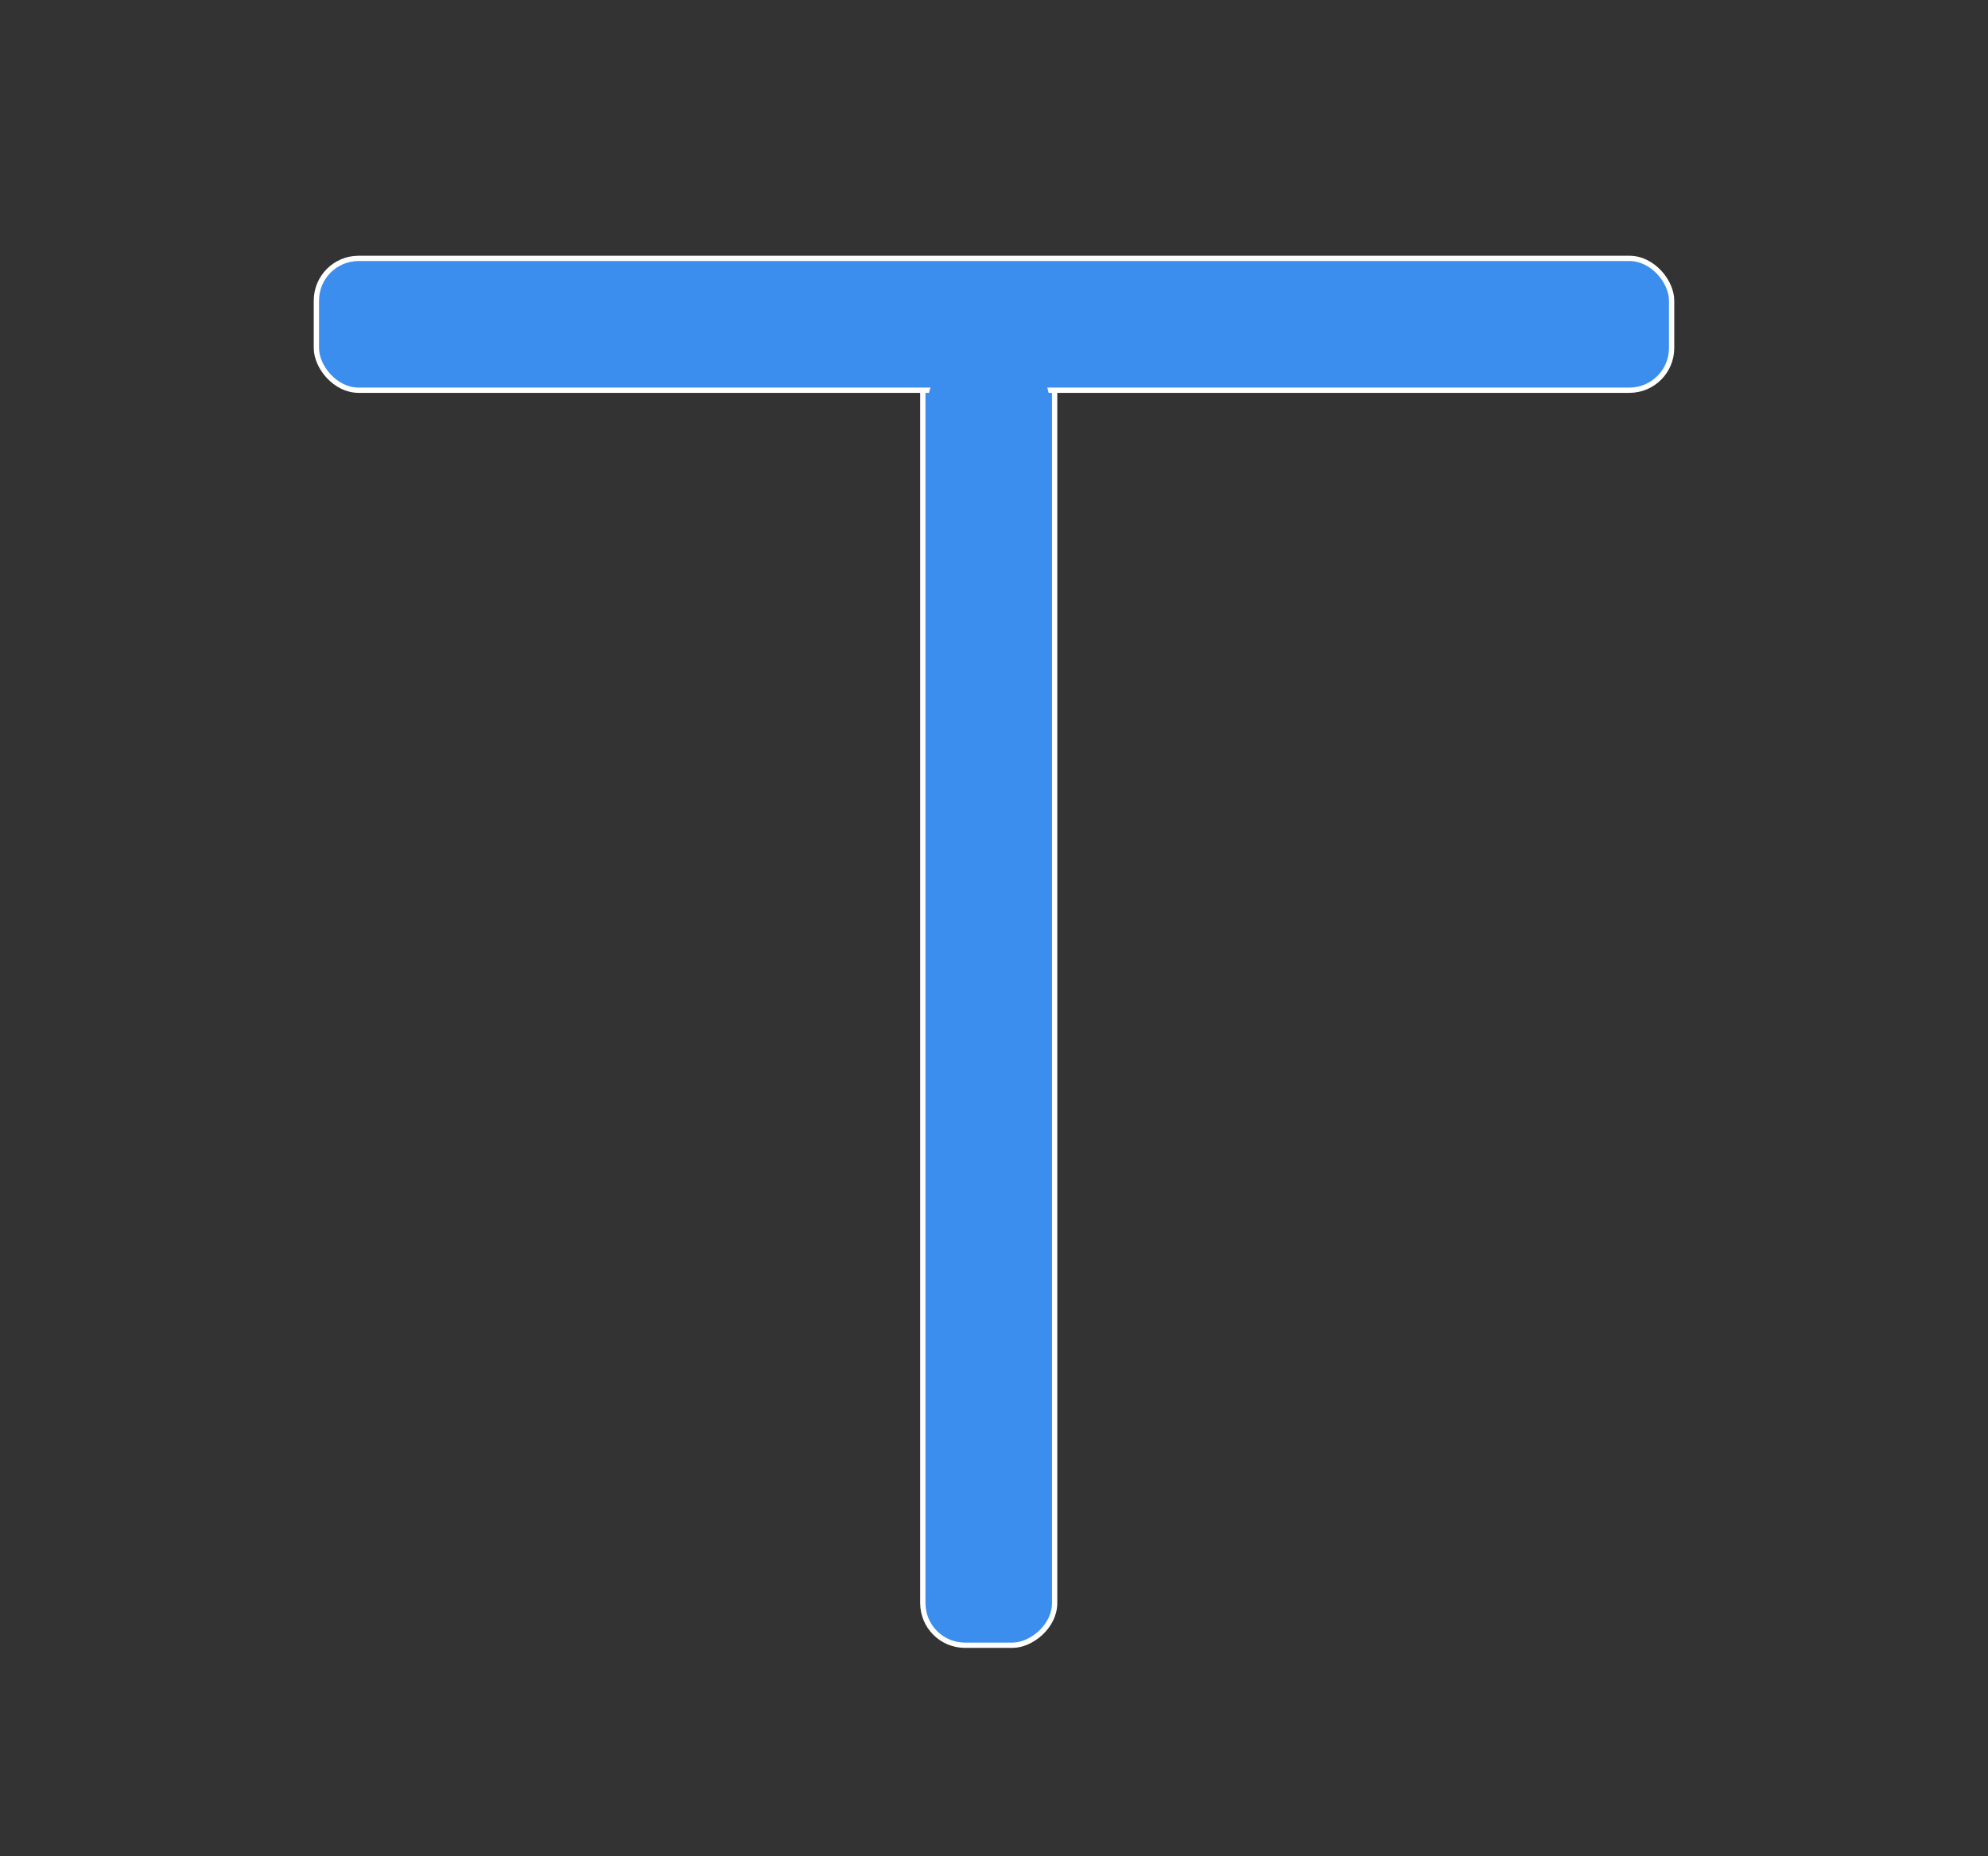 <svg width="377" height="352" xmlns="http://www.w3.org/2000/svg">
 <rect width="100%" height="100%" fill="#333333" stroke="none"/>
 <defs>
  <filter height="200%" width="200%" y="-50%" x="-50%" id="svg_1_blur">
   <feGaussianBlur stdDeviation="0.5" in="SourceGraphic"/>
  </filter>
 </defs>
 <g>
  <title>TalexsLogo</title>
  <g id="svg_15">
   <!-- <rect filter="url(#svg_1_blur)" stroke-width="3" stroke="#000" rx="25" id="svg_1" height="342" width="367" y="5" x="5" fill="#ffffff00"/> -->
   <rect transform="rotate(90 187.5 183.5)" stroke="#ffffff" rx="8" id="svg_7" height="25" width="257" y="171" x="59" fill="#3b8eed"/>
   <rect stroke="#ffffff" rx="8" id="svg_4" height="25" width="257" y="49" x="60" fill="#3b8eed"/>
   <rect transform="rotate(90 187.5 90)" stroke="#ffffff" stroke-opacity="0" rx="8" id="svg_9" height="23" width="44" y="78.5" x="165.5" fill="#3b8eed"/>
   <!-- <ellipse stroke="#ffffff" ry="12.66667" rx="13" id="svg_10" cy="68" cx="184.16667" stroke-opacity="0" fill="#3b8eed"/> -->
   <!-- <ellipse stroke="#ffffff" ry="12.66667" rx="13" id="svg_12" cy="68" cx="184.16667" stroke-opacity="0" fill="#3b8eed"/> -->
   <!-- <ellipse stroke="#ffffff" ry="12.66667" rx="13" id="svg_13" cy="68.66666" cx="190.83334" stroke-opacity="0" fill="#3b8eed"/> -->
  </g>
 </g>
</svg>